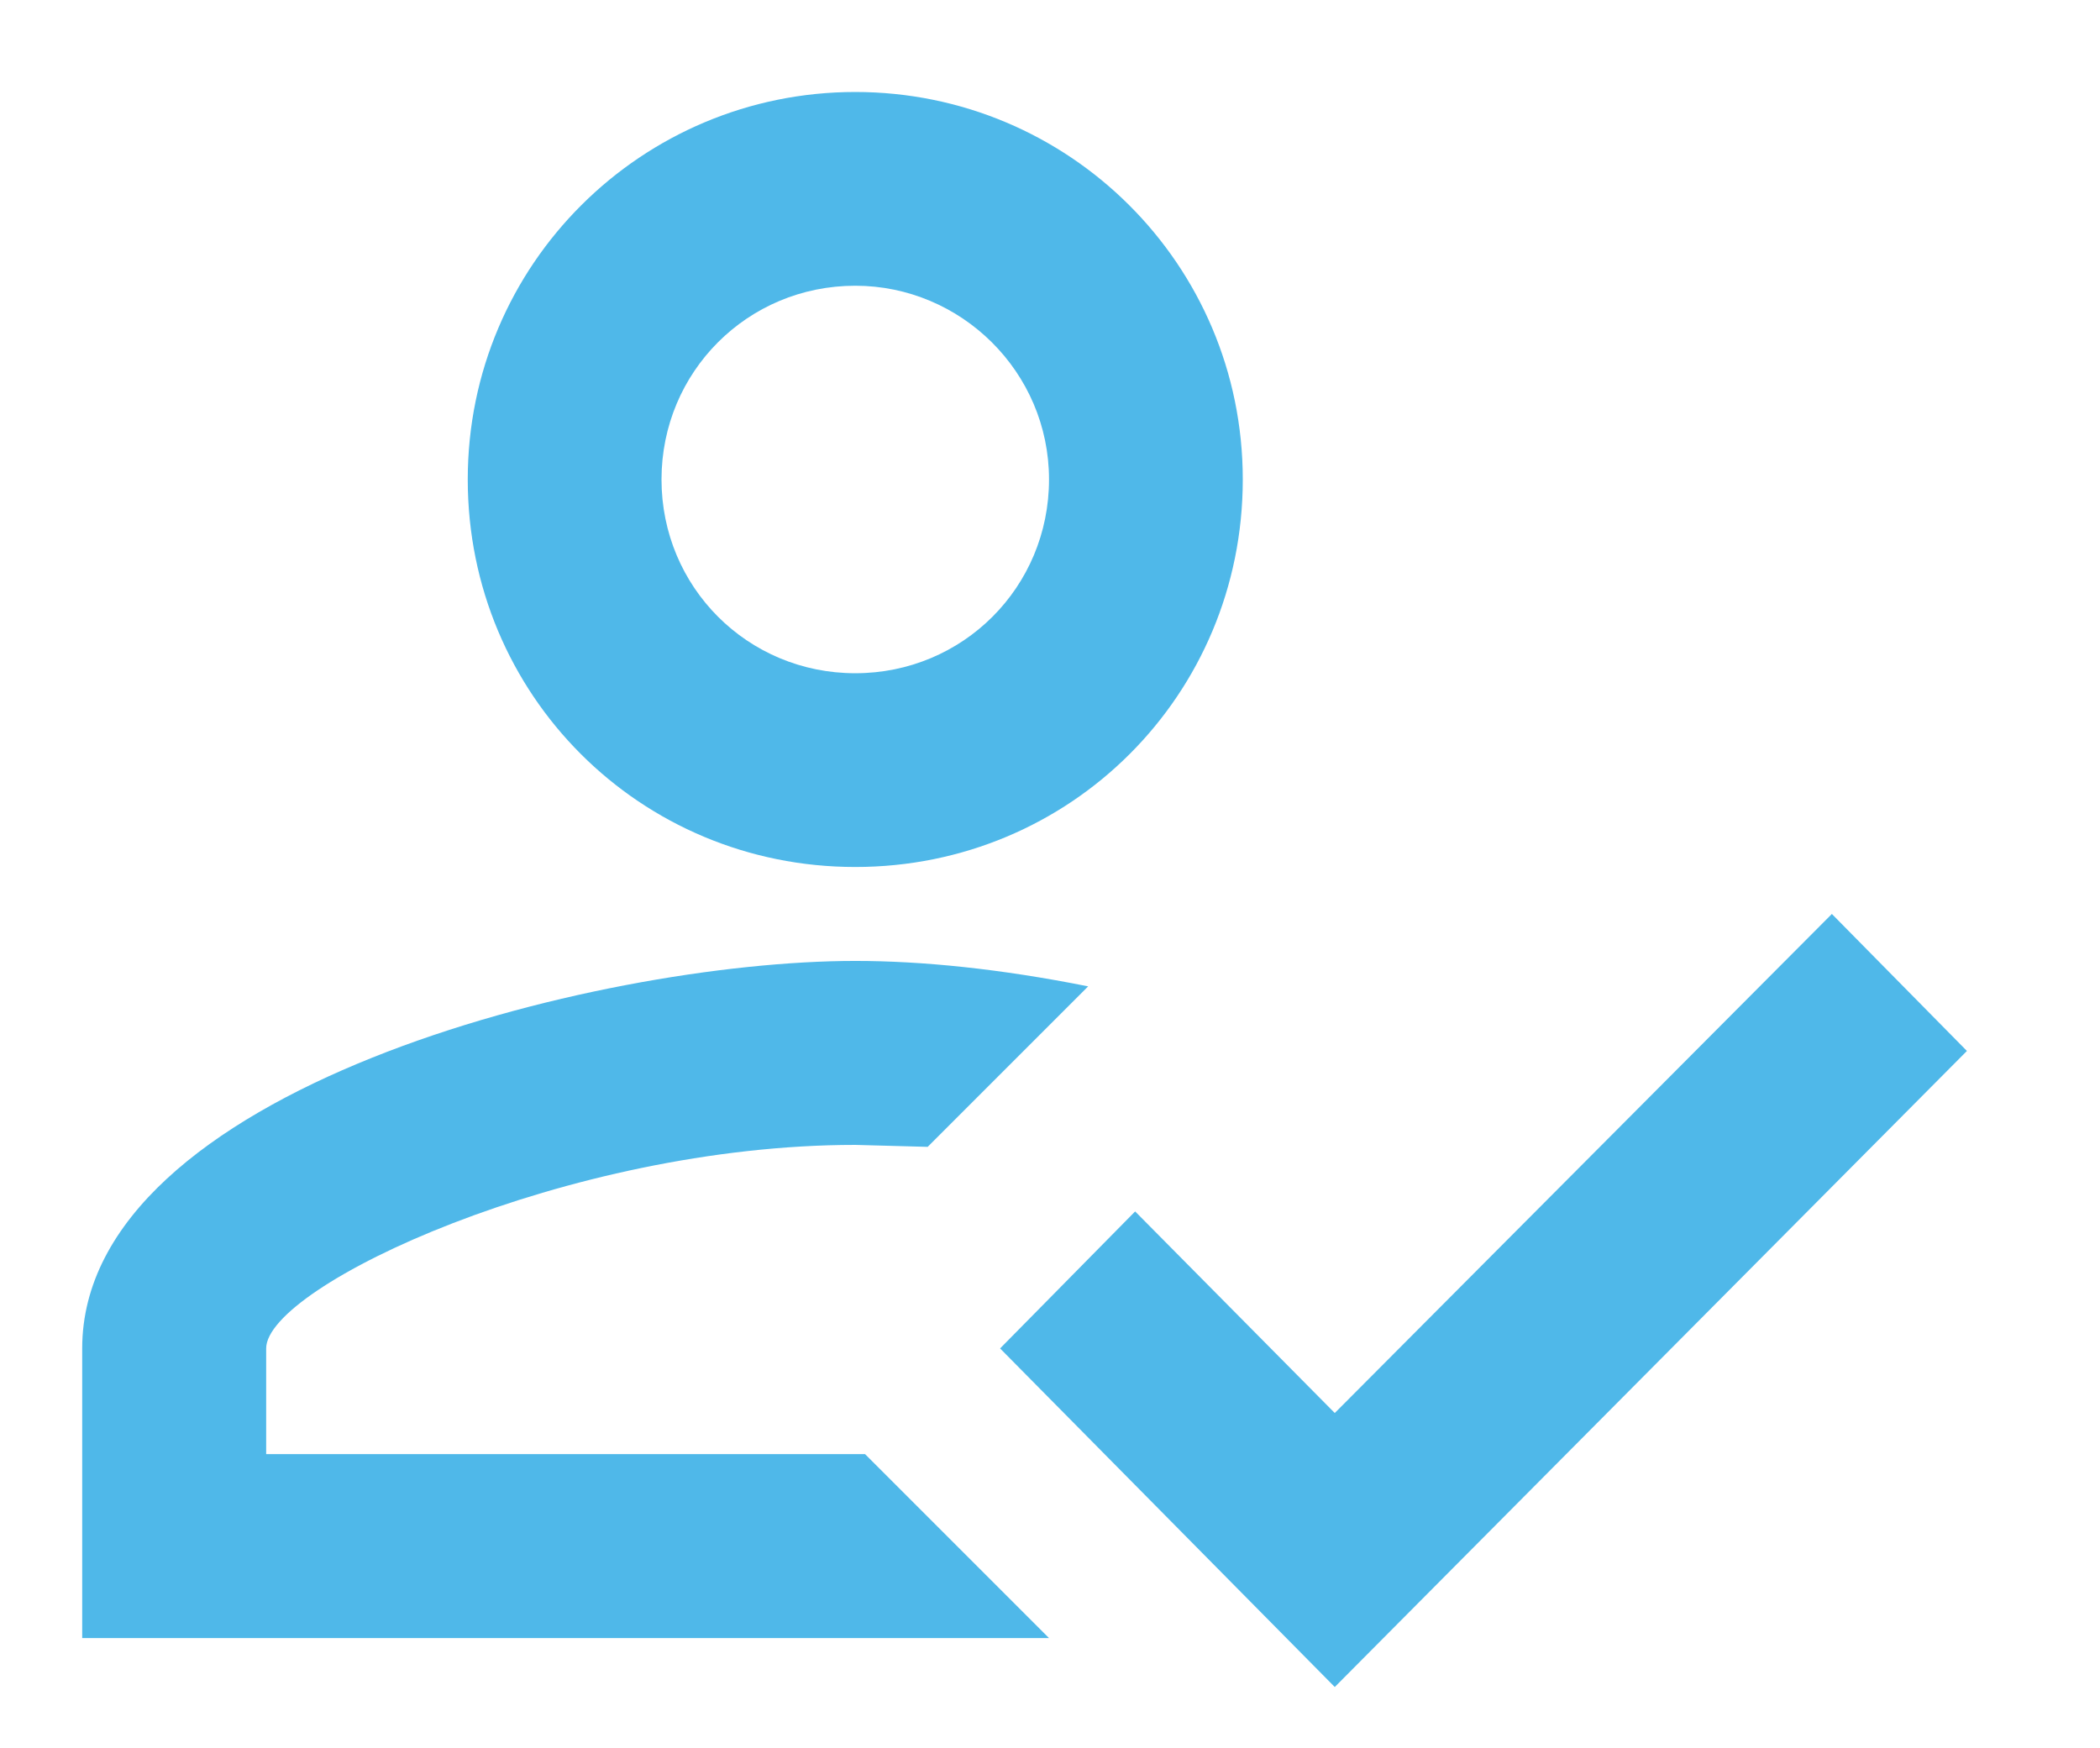 <?xml version="1.0" encoding="utf-8"?>
<!-- Generator: Adobe Illustrator 19.0.0, SVG Export Plug-In . SVG Version: 6.00 Build 0)  -->
<svg version="1.1" id="Capa_1" xmlns="http://www.w3.org/2000/svg" xmlns:xlink="http://www.w3.org/1999/xlink" x="0px" y="0px"
	 viewBox="0 0 107.3 89.3" style="enable-background:new 0 0 107.3 89.3;" xml:space="preserve">
<style type="text/css">
	.st0{fill:#4FB8E9;}
</style>
<path id="XMLID_3_" class="st0" d="M93.6,46.7l6.9,7L68.2,86.2L51.1,68.9l6.9-7l10.2,10.3L93.6,46.7 M43.7,4.7
	c10.9,0,19.8,8.8,19.8,19.8s-8.8,19.8-19.8,19.8s-19.8-8.8-19.8-19.8S32.8,4.7,43.7,4.7 M43.7,14.6c-5.5,0-9.9,4.4-9.9,9.9
	s4.4,9.9,9.9,9.9s9.9-4.4,9.9-9.9S49.1,14.6,43.7,14.6 M43.7,49.1c3.4,0,7.4,0.4,11.9,1.3l-8.2,8.2l-3.7-0.1
	c-14.7,0-30.1,7.2-30.1,10.4v5.4h30.6l9.4,9.4H4.2V68.9C4.2,55.7,30.5,49.1,43.7,49.1z"/>
</svg>
